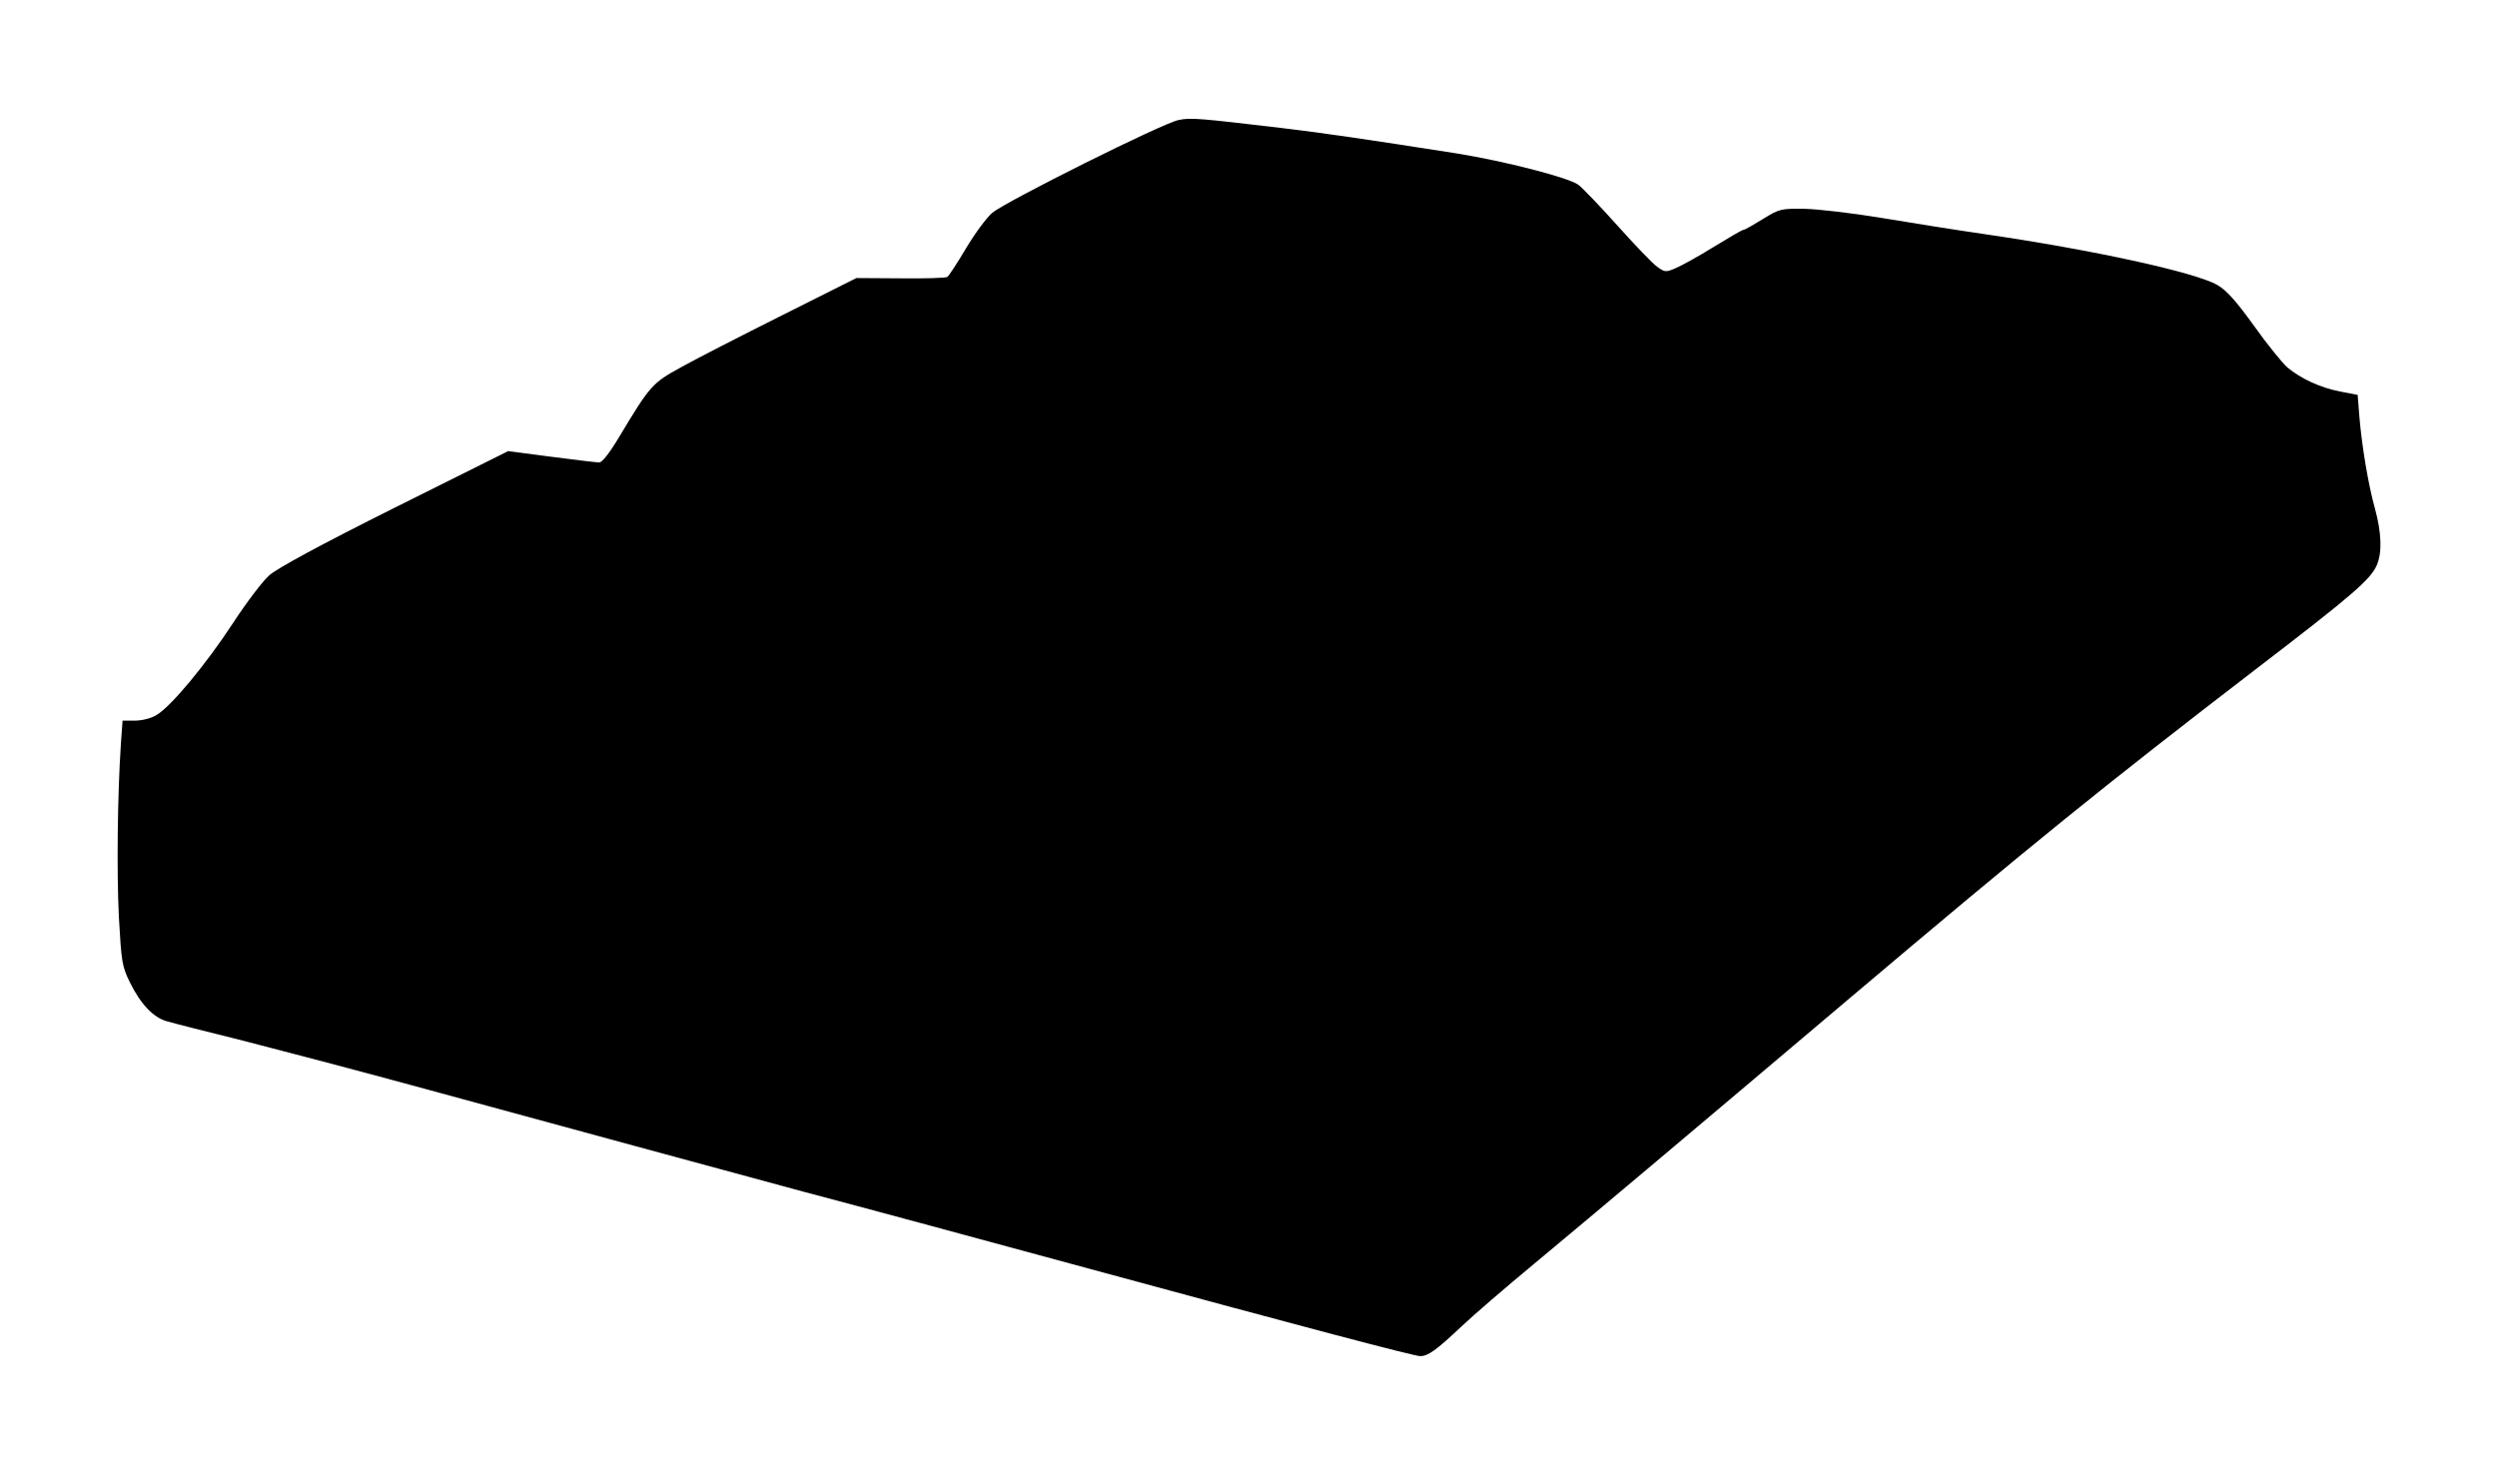 <?xml version="1.0" standalone="no"?>
<!DOCTYPE svg PUBLIC "-//W3C//DTD SVG 20010904//EN"
 "http://www.w3.org/TR/2001/REC-SVG-20010904/DTD/svg10.dtd">
<svg version="1.0" xmlns="http://www.w3.org/2000/svg"
 width="880pt" height="523pt" viewBox="0 0 880 523"
 preserveAspectRatio="xMidYMid meet">
<g transform="translate(0,523) scale(0.1,-0.1)"
fill="#000000" stroke="none">
<path d="M4154 4807 c-55 -10 -609 -287 -657 -327 -20 -17 -62 -74 -93 -126
-30 -51 -60 -96 -65 -100 -6 -4 -81 -6 -166 -5 l-155 1 -261 -131 c-144 -72
-304 -154 -356 -183 -102 -56 -109 -63 -220 -248 -33 -55 -59 -88 -69 -88 -9
0 -85 9 -169 20 l-152 20 -401 -200 c-260 -130 -415 -214 -441 -238 -23 -20
-80 -95 -127 -167 -96 -147 -220 -296 -270 -325 -19 -12 -51 -20 -77 -20 l-43
0 -6 -82 c-12 -183 -15 -452 -7 -611 9 -159 11 -173 39 -230 38 -77 83 -124
131 -137 20 -6 142 -37 271 -69 129 -33 395 -103 590 -156 195 -53 551 -150
790 -215 239 -65 505 -137 590 -160 242 -64 526 -141 1020 -275 754 -205 1134
-305 1155 -305 28 0 57 21 145 104 41 39 156 138 255 220 226 188 561 470
1100 926 667 564 901 753 1450 1175 333 255 399 312 421 362 20 45 17 116 -6
200 -24 86 -46 219 -55 324 l-6 77 -62 12 c-68 13 -138 45 -186 85 -17 15 -70
80 -117 146 -62 86 -97 126 -129 144 -76 45 -444 125 -823 180 -97 14 -260 40
-362 57 -102 17 -224 31 -271 32 -82 1 -88 0 -146 -36 -34 -21 -64 -38 -68
-38 -5 0 -51 -27 -105 -60 -53 -33 -113 -66 -134 -75 -35 -15 -39 -15 -66 5
-16 11 -78 76 -139 144 -61 68 -123 133 -139 145 -37 26 -260 83 -427 110
-333 52 -462 71 -620 90 -289 34 -319 37 -361 28z"/>
</g>
</svg>
